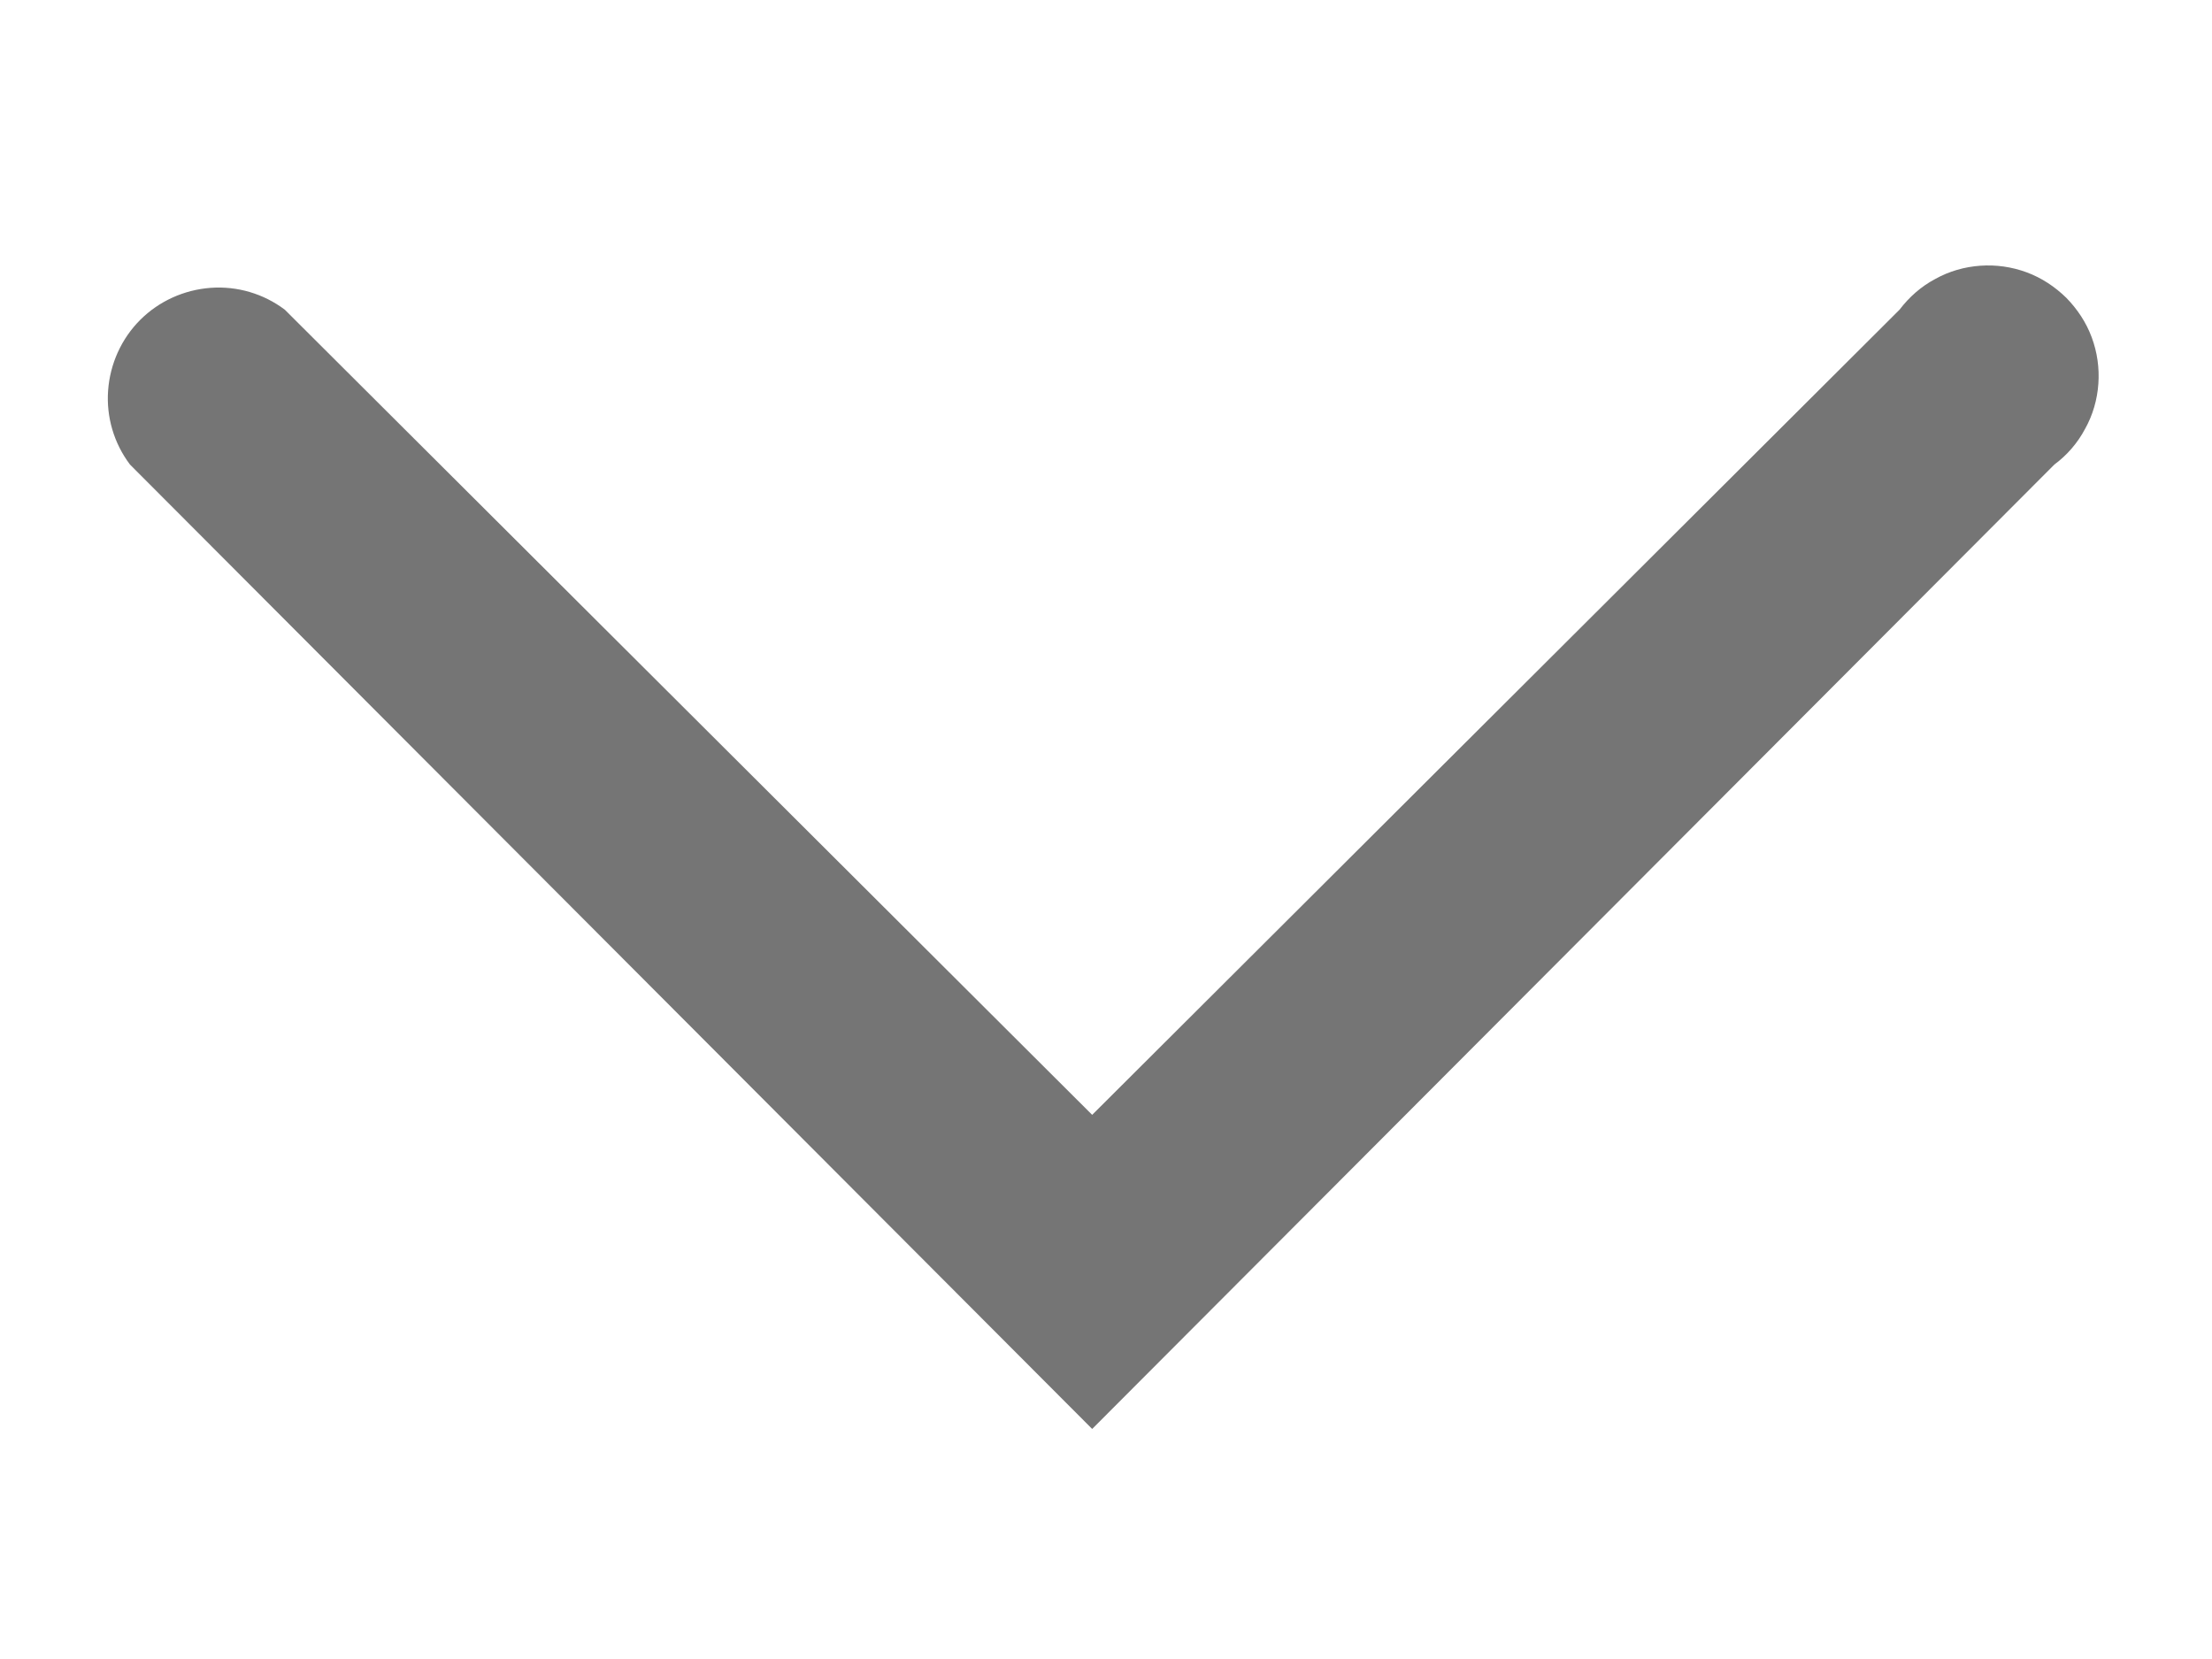 <svg width="8" height="6" viewBox="0 0 8 6" fill="none" xmlns="http://www.w3.org/2000/svg">
<path fill-rule="evenodd" clip-rule="evenodd" d="M1.03 1.12C0.953 1.062 0.858 1.034 0.762 1.041C0.666 1.048 0.575 1.089 0.507 1.157C0.439 1.225 0.398 1.316 0.391 1.412C0.384 1.508 0.412 1.603 0.47 1.68L3.95 5.168L7.43 1.68C7.476 1.646 7.514 1.602 7.541 1.551C7.569 1.501 7.585 1.445 7.589 1.388C7.593 1.331 7.585 1.274 7.565 1.22C7.545 1.166 7.513 1.118 7.473 1.077C7.432 1.037 7.384 1.005 7.33 0.985C7.276 0.965 7.219 0.957 7.162 0.961C7.105 0.965 7.049 0.981 6.999 1.009C6.948 1.036 6.905 1.074 6.87 1.12L3.95 4.032L1.03 1.12Z" fill="#757575"/>
</svg>
